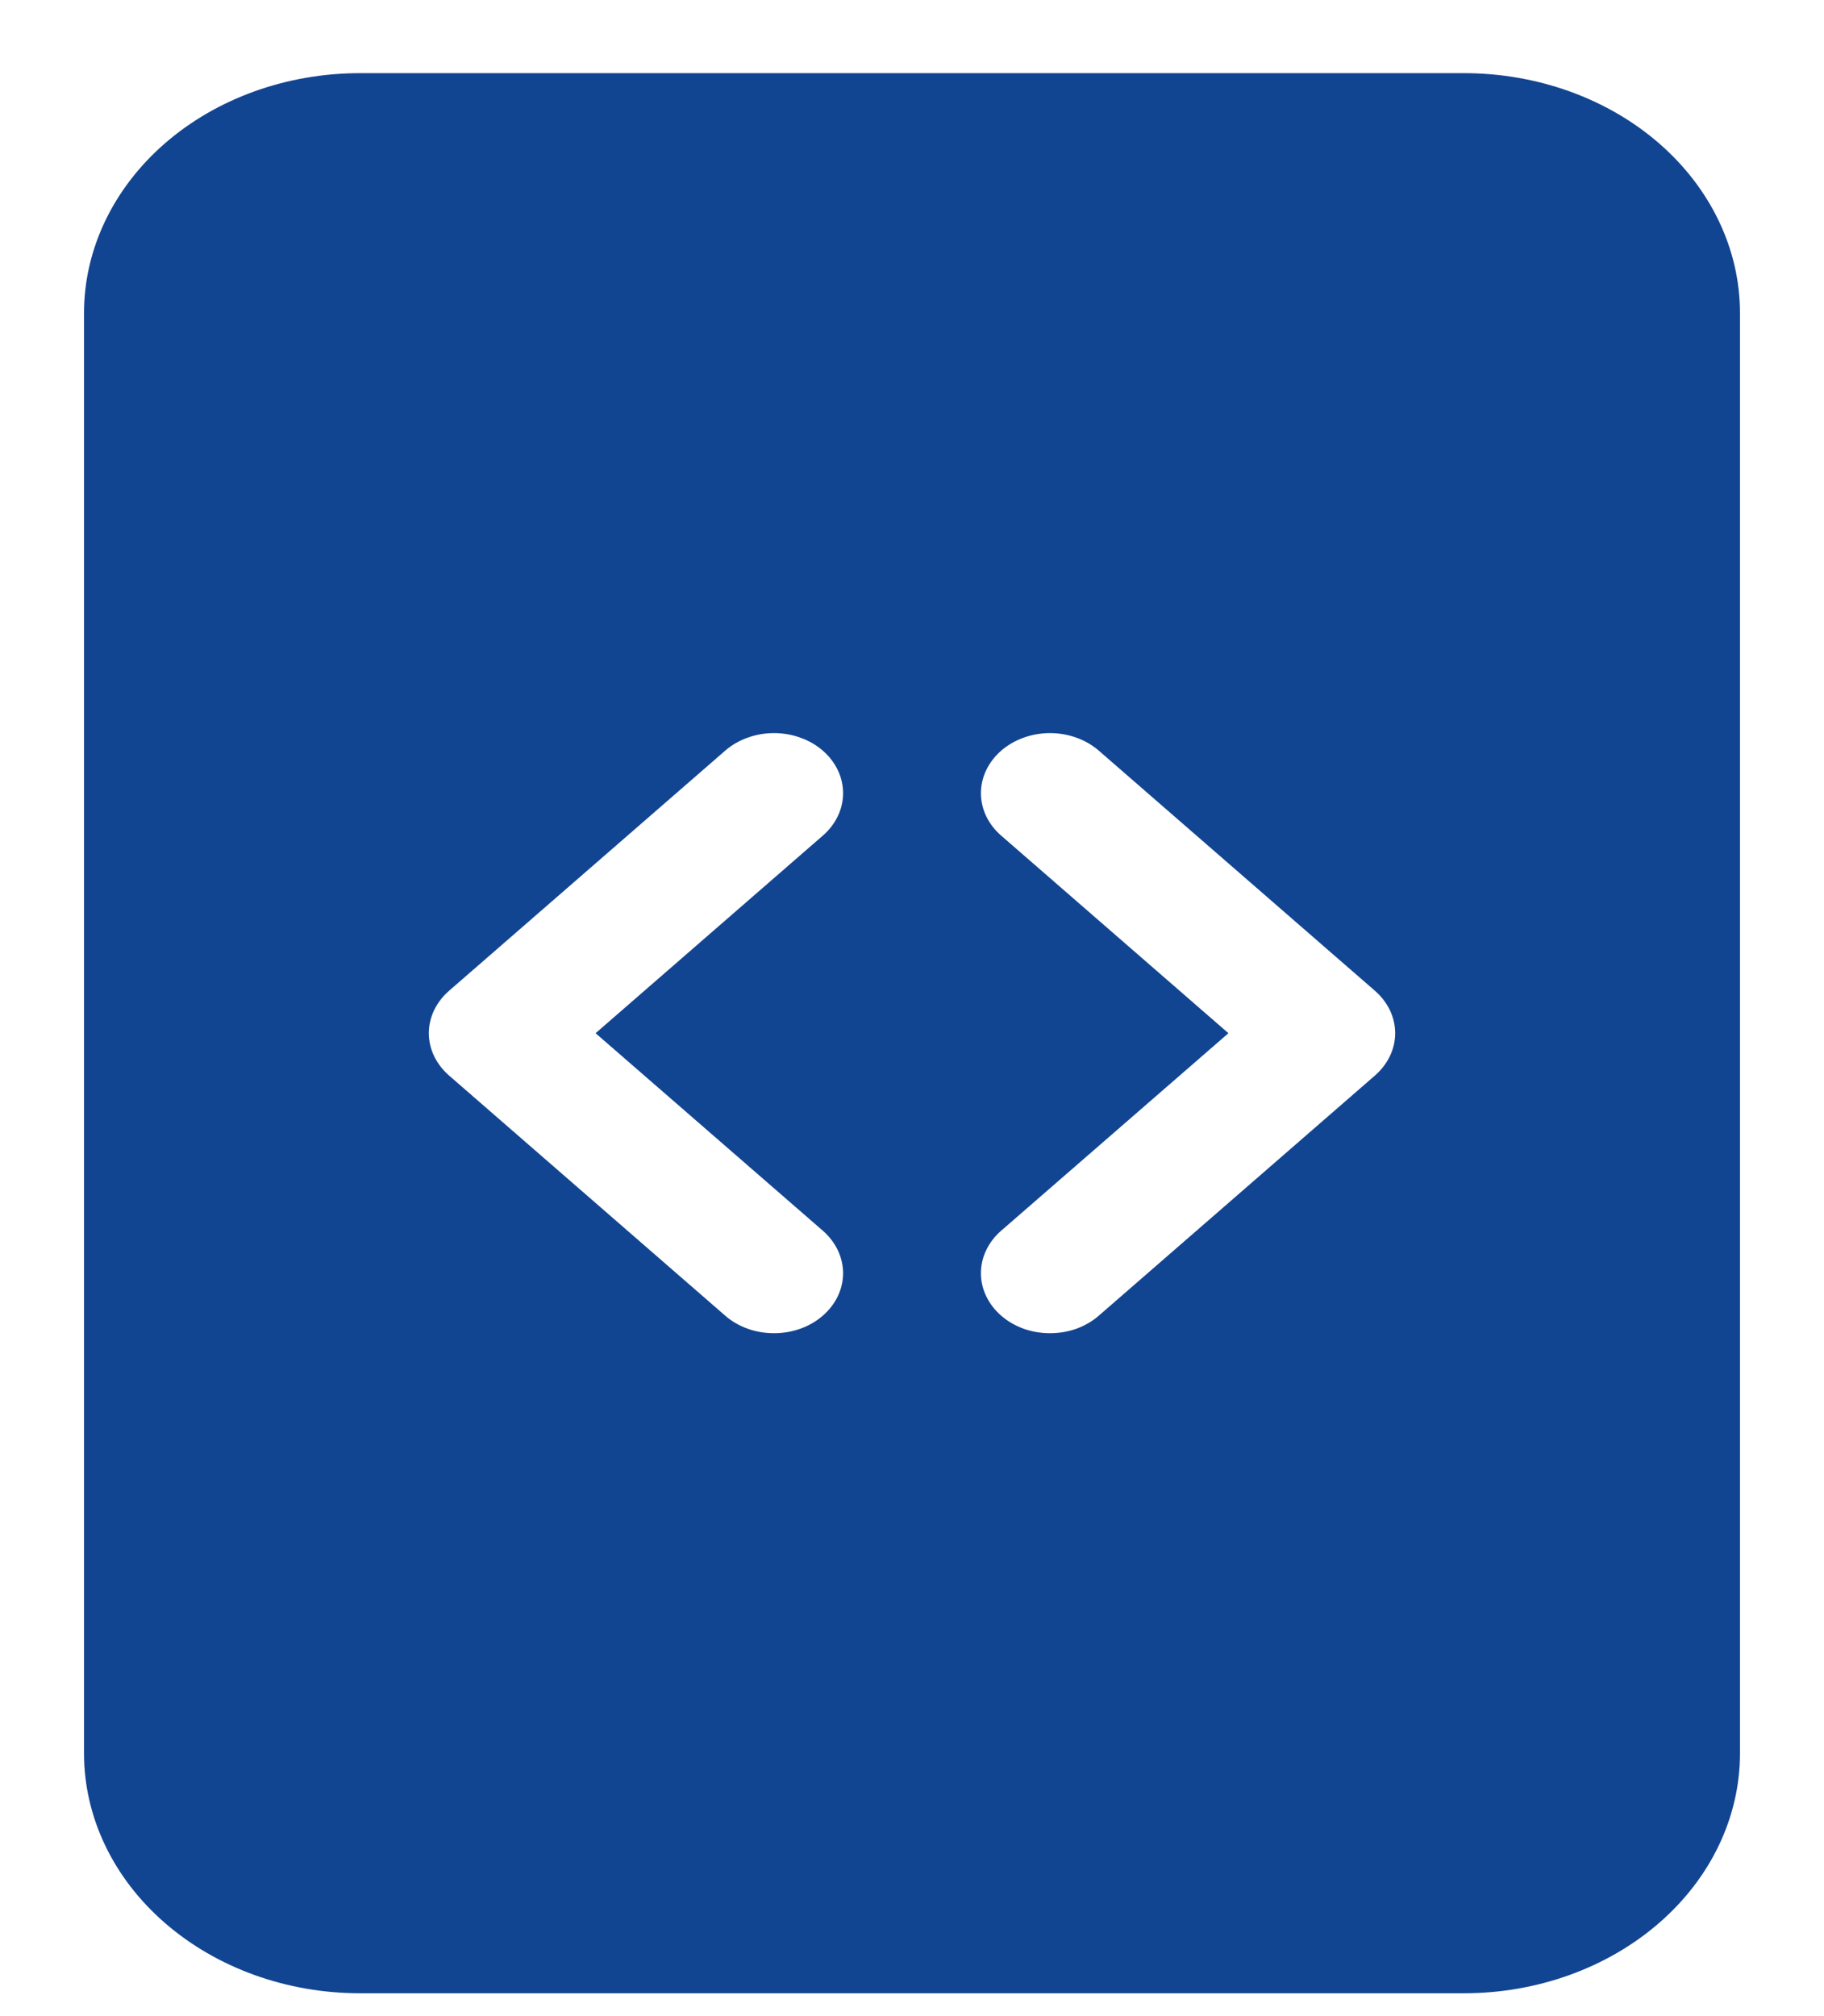 <svg width="19" height="21" viewBox="0 0 19 21" fill="none" xmlns="http://www.w3.org/2000/svg">
<path d="M15.25 0.762H3.75C2.987 0.762 2.256 1.025 1.717 1.494C1.178 1.963 0.875 2.599 0.875 3.262V18.262C0.875 18.925 1.178 19.561 1.717 20.029C2.256 20.498 2.987 20.762 3.75 20.762H15.25C16.012 20.762 16.744 20.498 17.283 20.029C17.822 19.561 18.125 18.925 18.125 18.262V3.262C18.125 2.599 17.822 1.963 17.283 1.494C16.744 1.025 16.012 0.762 15.25 0.762V0.762ZM7.554 7.819C7.62 7.761 7.7 7.715 7.787 7.684C7.874 7.652 7.968 7.636 8.062 7.636C8.157 7.636 8.251 7.652 8.338 7.684C8.425 7.715 8.505 7.761 8.571 7.819C8.638 7.877 8.691 7.946 8.727 8.022C8.764 8.098 8.782 8.18 8.782 8.262C8.782 8.344 8.764 8.425 8.727 8.501C8.691 8.577 8.638 8.646 8.571 8.704L6.204 10.762L8.571 12.819C8.706 12.937 8.782 13.096 8.782 13.262C8.782 13.428 8.706 13.587 8.571 13.704C8.436 13.822 8.253 13.887 8.062 13.887C7.872 13.887 7.689 13.822 7.554 13.704L4.679 11.204C4.612 11.146 4.559 11.077 4.522 11.001C4.486 10.925 4.467 10.844 4.467 10.762C4.467 10.68 4.486 10.598 4.522 10.522C4.559 10.446 4.612 10.377 4.679 10.319L7.554 7.819ZM11.446 7.819L14.321 10.319C14.388 10.377 14.441 10.446 14.478 10.522C14.514 10.598 14.533 10.68 14.533 10.762C14.533 10.844 14.514 10.925 14.478 11.001C14.441 11.077 14.388 11.146 14.321 11.204L11.446 13.704C11.38 13.762 11.3 13.808 11.213 13.84C11.126 13.871 11.032 13.887 10.938 13.887C10.843 13.887 10.749 13.871 10.662 13.84C10.575 13.808 10.495 13.762 10.429 13.704C10.362 13.646 10.309 13.577 10.273 13.501C10.236 13.425 10.218 13.344 10.218 13.262C10.218 13.18 10.236 13.098 10.273 13.022C10.309 12.946 10.362 12.877 10.429 12.819L12.796 10.762L10.429 8.704C10.294 8.587 10.218 8.428 10.218 8.262C10.218 8.096 10.294 7.937 10.429 7.819C10.564 7.702 10.747 7.636 10.938 7.636C11.128 7.636 11.311 7.702 11.446 7.819Z" fill="#124591"/>
</svg>
